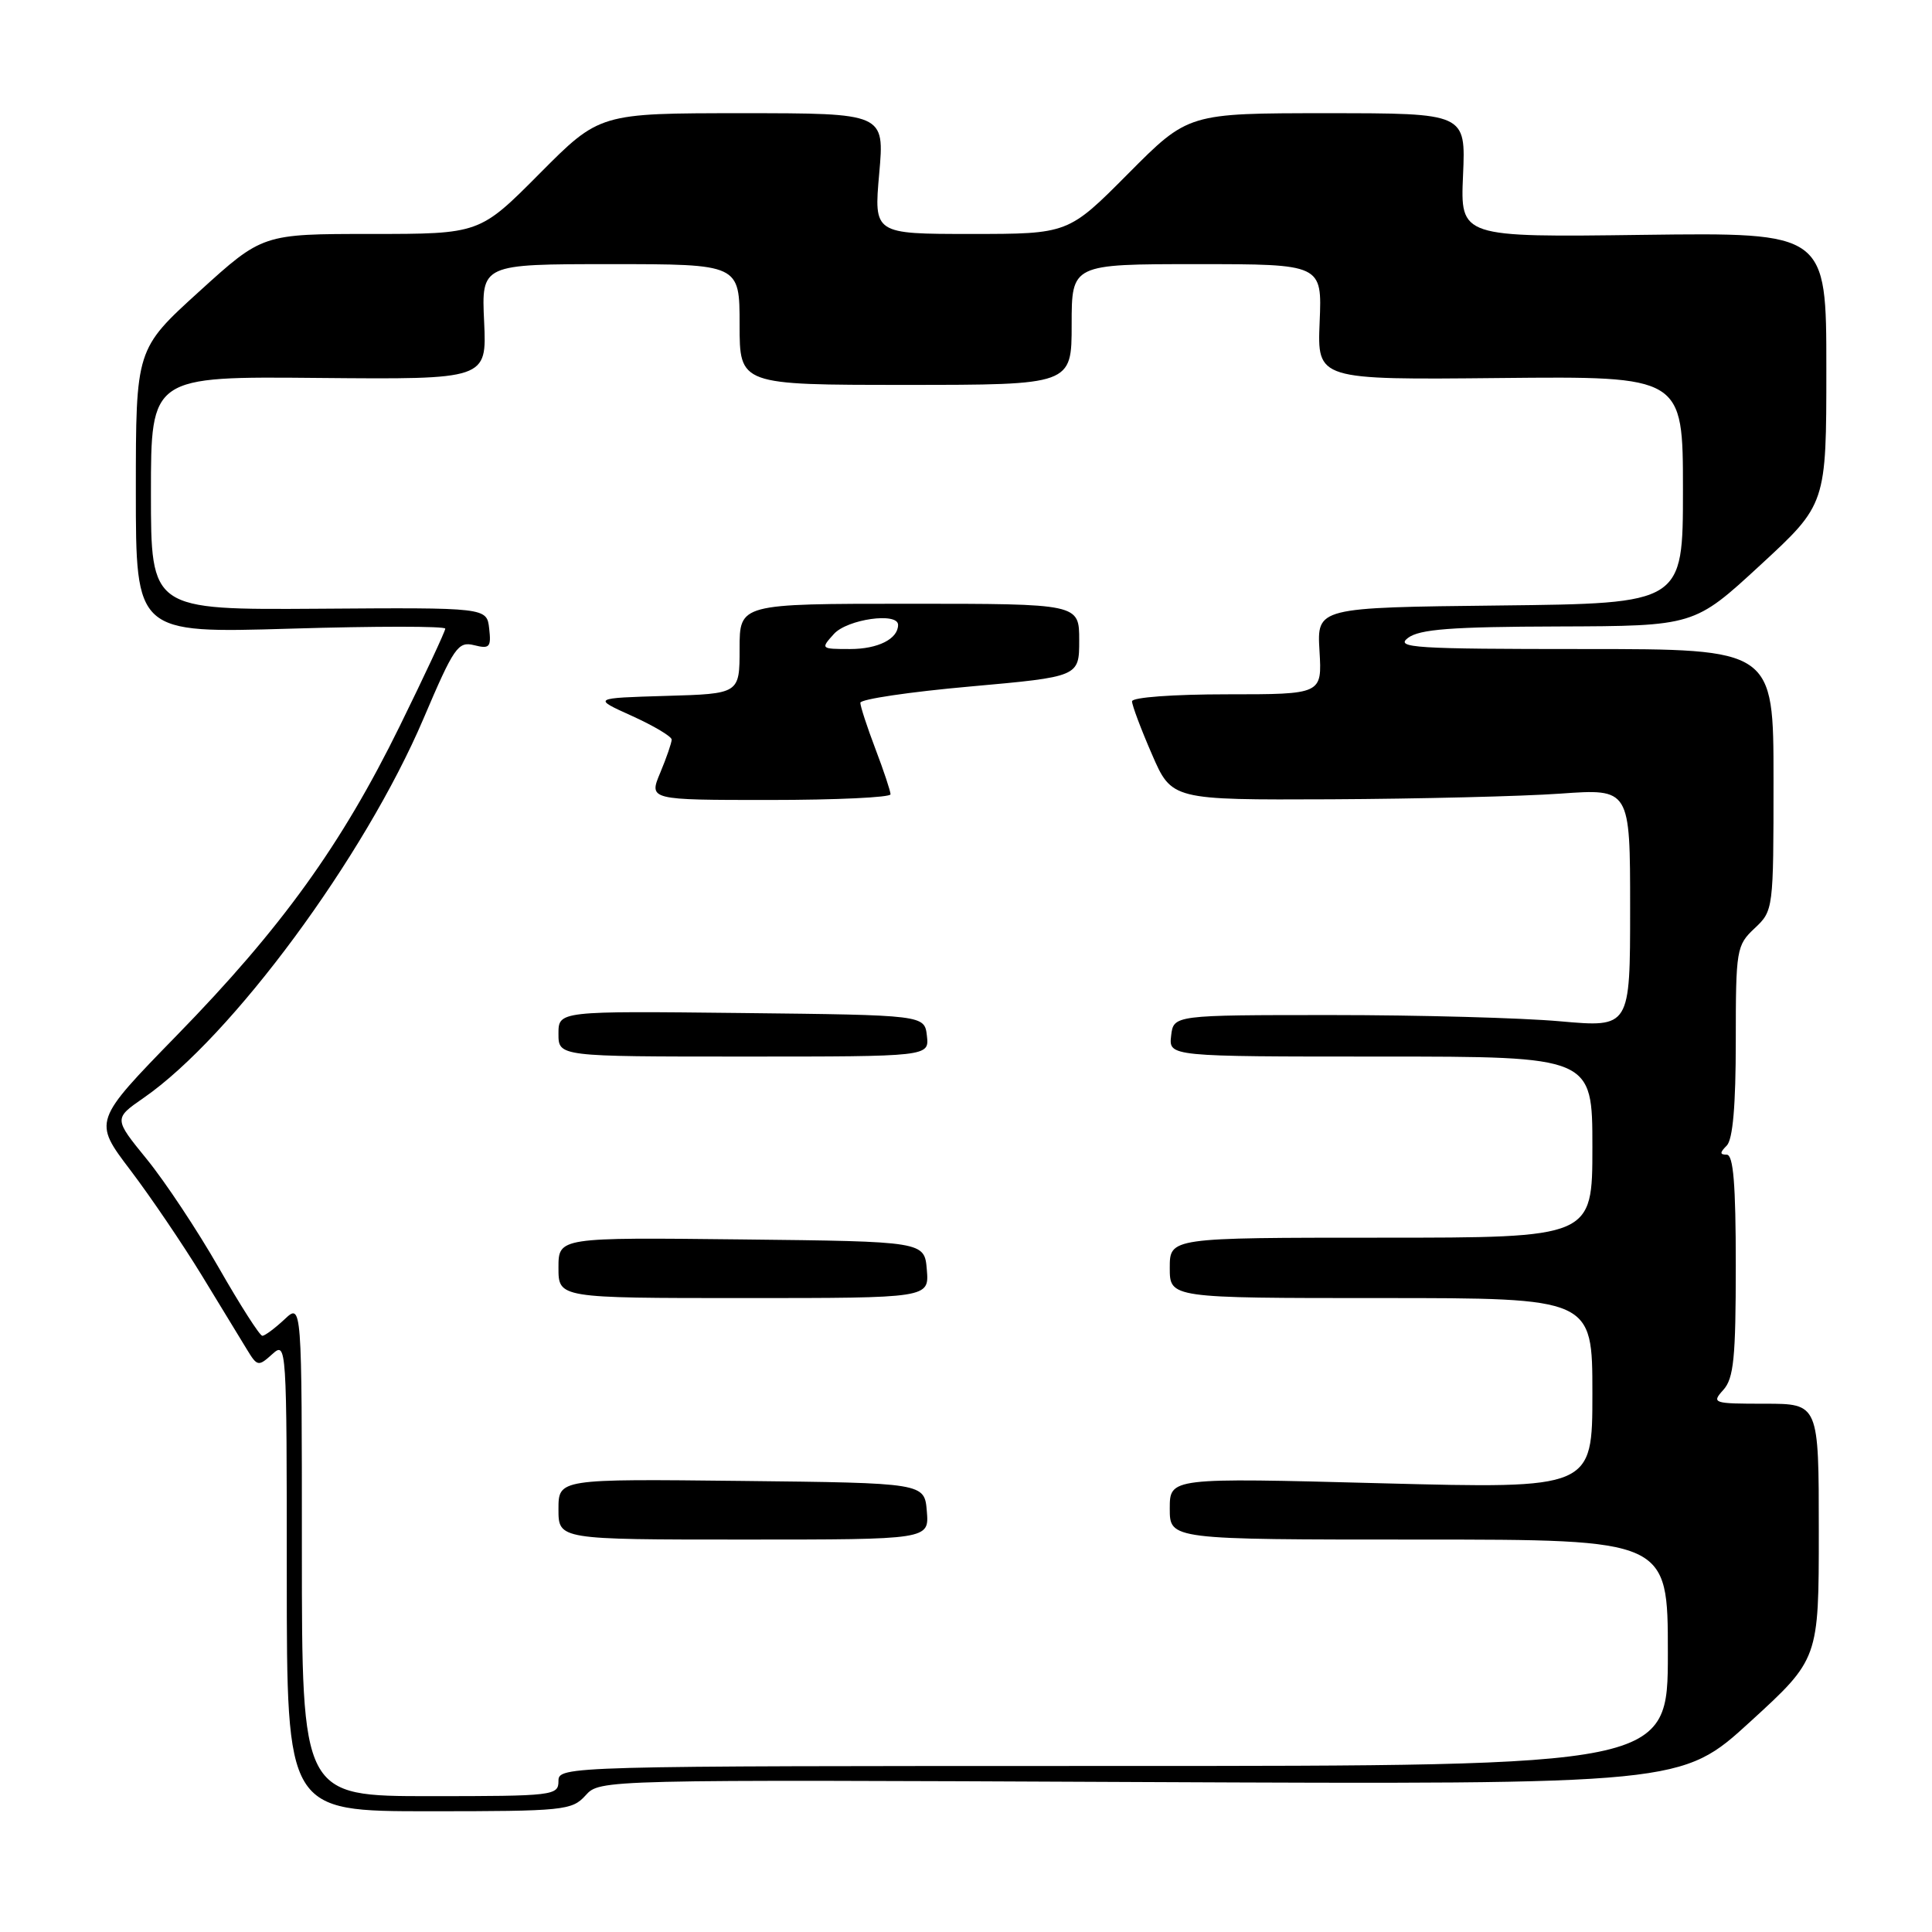 <?xml version="1.0" encoding="UTF-8" standalone="no"?>
<!DOCTYPE svg PUBLIC "-//W3C//DTD SVG 1.1//EN" "http://www.w3.org/Graphics/SVG/1.1/DTD/svg11.dtd" >
<svg xmlns="http://www.w3.org/2000/svg" xmlns:xlink="http://www.w3.org/1999/xlink" version="1.1" viewBox="0 0 256 256">
 <g >
 <path fill="currentColor"
d=" M 77.59 237.90 C 79.49 235.80 79.49 235.80 151.15 236.13 C 222.82 236.45 222.82 236.45 231.91 228.14 C 241.00 219.83 241.00 219.83 241.00 202.91 C 241.00 186.00 241.00 186.00 233.85 186.00 C 226.98 186.00 226.76 185.93 228.35 184.17 C 229.73 182.64 230.00 179.92 230.00 167.67 C 230.00 156.93 229.68 153.00 228.80 153.00 C 227.87 153.00 227.87 152.73 228.80 151.80 C 229.61 150.99 230.00 146.46 230.00 137.97 C 230.00 125.80 230.09 125.26 232.50 123.00 C 234.98 120.67 235.00 120.51 235.00 103.33 C 235.00 86.00 235.00 86.00 209.81 86.00 C 187.44 86.00 184.84 85.84 186.56 84.53 C 188.09 83.37 192.29 83.05 206.50 83.01 C 224.50 82.95 224.50 82.95 233.25 74.88 C 242.00 66.81 242.00 66.81 242.00 48.81 C 242.00 30.81 242.00 30.81 217.75 31.12 C 193.50 31.44 193.50 31.44 193.86 23.22 C 194.22 15.00 194.22 15.00 175.84 15.00 C 157.45 15.00 157.45 15.00 149.50 23.00 C 141.55 31.00 141.55 31.00 128.67 31.00 C 115.79 31.00 115.79 31.00 116.50 23.00 C 117.21 15.00 117.21 15.00 98.33 15.00 C 79.45 15.00 79.45 15.00 71.50 23.00 C 63.55 31.00 63.55 31.00 49.17 31.00 C 34.79 31.00 34.79 31.00 26.40 38.62 C 18.00 46.25 18.00 46.25 18.00 65.08 C 18.00 83.91 18.00 83.91 38.50 83.30 C 49.78 82.96 59.00 82.96 59.00 83.30 C 59.00 83.64 56.29 89.45 52.97 96.21 C 45.26 111.92 37.29 122.99 23.42 137.20 C 12.35 148.56 12.35 148.56 17.26 155.03 C 19.96 158.59 24.22 164.88 26.74 169.00 C 29.25 173.12 31.95 177.55 32.73 178.83 C 34.09 181.07 34.24 181.09 36.08 179.43 C 37.97 177.72 38.00 178.18 38.00 208.85 C 38.00 240.00 38.00 240.00 56.85 240.00 C 74.71 240.00 75.79 239.89 77.59 237.90 Z  M 40.00 205.33 C 40.00 172.65 40.00 172.65 37.69 174.83 C 36.41 176.02 35.10 177.00 34.76 177.00 C 34.42 177.00 31.83 172.95 29.00 168.00 C 26.17 163.05 21.87 156.57 19.46 153.61 C 15.07 148.22 15.07 148.22 19.04 145.47 C 30.73 137.37 48.31 113.54 56.12 95.21 C 60.15 85.75 60.69 84.96 62.82 85.49 C 64.88 86.01 65.10 85.76 64.82 83.29 C 64.50 80.50 64.50 80.50 42.25 80.66 C 20.00 80.81 20.00 80.81 20.00 65.34 C 20.00 49.87 20.00 49.87 42.25 50.08 C 64.50 50.28 64.50 50.28 64.15 42.64 C 63.79 35.00 63.79 35.00 80.90 35.00 C 98.00 35.00 98.00 35.00 98.00 43.00 C 98.00 51.00 98.00 51.00 120.00 51.00 C 142.00 51.00 142.00 51.00 142.00 43.00 C 142.00 35.00 142.00 35.00 158.59 35.00 C 175.18 35.00 175.18 35.00 174.86 42.67 C 174.54 50.33 174.54 50.33 198.77 50.09 C 223.00 49.85 223.00 49.85 223.00 64.91 C 223.00 79.96 223.00 79.96 198.75 80.23 C 174.50 80.50 174.50 80.50 174.84 86.25 C 175.18 92.00 175.18 92.00 162.59 92.00 C 155.46 92.00 150.00 92.40 150.00 92.93 C 150.00 93.45 151.18 96.60 152.63 99.93 C 155.26 106.00 155.26 106.00 176.38 105.91 C 188.00 105.85 201.66 105.52 206.75 105.16 C 216.00 104.50 216.00 104.50 216.00 120.33 C 216.00 136.15 216.00 136.15 206.75 135.33 C 201.66 134.87 188.05 134.50 176.50 134.50 C 155.50 134.50 155.50 134.50 155.18 137.25 C 154.87 140.00 154.87 140.00 182.93 140.00 C 211.00 140.00 211.00 140.00 211.00 152.00 C 211.00 164.00 211.00 164.00 183.00 164.00 C 155.00 164.00 155.00 164.00 155.00 168.00 C 155.00 172.00 155.00 172.00 183.00 172.00 C 211.00 172.00 211.00 172.00 211.00 184.63 C 211.00 197.27 211.00 197.27 183.00 196.54 C 155.00 195.80 155.00 195.80 155.00 199.90 C 155.00 204.00 155.00 204.00 188.00 204.00 C 221.00 204.00 221.00 204.00 221.00 219.00 C 221.00 234.00 221.00 234.00 147.50 234.00 C 74.67 234.00 74.00 234.02 74.00 236.00 C 74.00 237.92 73.33 238.00 57.00 238.00 C 40.00 238.00 40.00 238.00 40.00 205.33 Z  M 122.81 200.25 C 122.50 196.50 122.50 196.50 98.25 196.23 C 74.00 195.96 74.00 195.96 74.00 199.98 C 74.00 204.00 74.00 204.00 98.56 204.00 C 123.12 204.00 123.12 204.00 122.81 200.25 Z  M 122.81 168.25 C 122.50 164.50 122.50 164.50 98.25 164.23 C 74.00 163.96 74.00 163.96 74.00 167.98 C 74.00 172.00 74.00 172.00 98.56 172.00 C 123.12 172.00 123.12 172.00 122.81 168.25 Z  M 122.82 137.25 C 122.50 134.50 122.50 134.50 98.25 134.23 C 74.00 133.96 74.00 133.96 74.00 136.98 C 74.00 140.00 74.00 140.00 98.57 140.00 C 123.13 140.00 123.13 140.00 122.82 137.25 Z  M 118.00 105.25 C 118.00 104.84 117.10 102.13 116.00 99.24 C 114.90 96.35 114.00 93.59 114.00 93.12 C 114.00 92.65 120.53 91.68 128.50 90.97 C 143.00 89.67 143.00 89.67 143.00 84.84 C 143.00 80.00 143.00 80.00 120.50 80.00 C 98.00 80.00 98.00 80.00 98.00 85.96 C 98.00 91.93 98.00 91.93 88.25 92.21 C 78.50 92.50 78.50 92.50 83.75 94.87 C 86.64 96.18 89.00 97.59 89.00 98.00 C 89.00 98.42 88.32 100.39 87.49 102.38 C 85.97 106.00 85.97 106.00 101.99 106.00 C 110.79 106.00 118.00 105.66 118.00 105.25 Z  M 110.50 84.00 C 112.28 82.04 119.00 81.09 119.00 82.80 C 119.00 84.66 116.34 86.00 112.65 86.00 C 108.75 86.00 108.72 85.97 110.50 84.00 Z "/>
</g>
</svg>